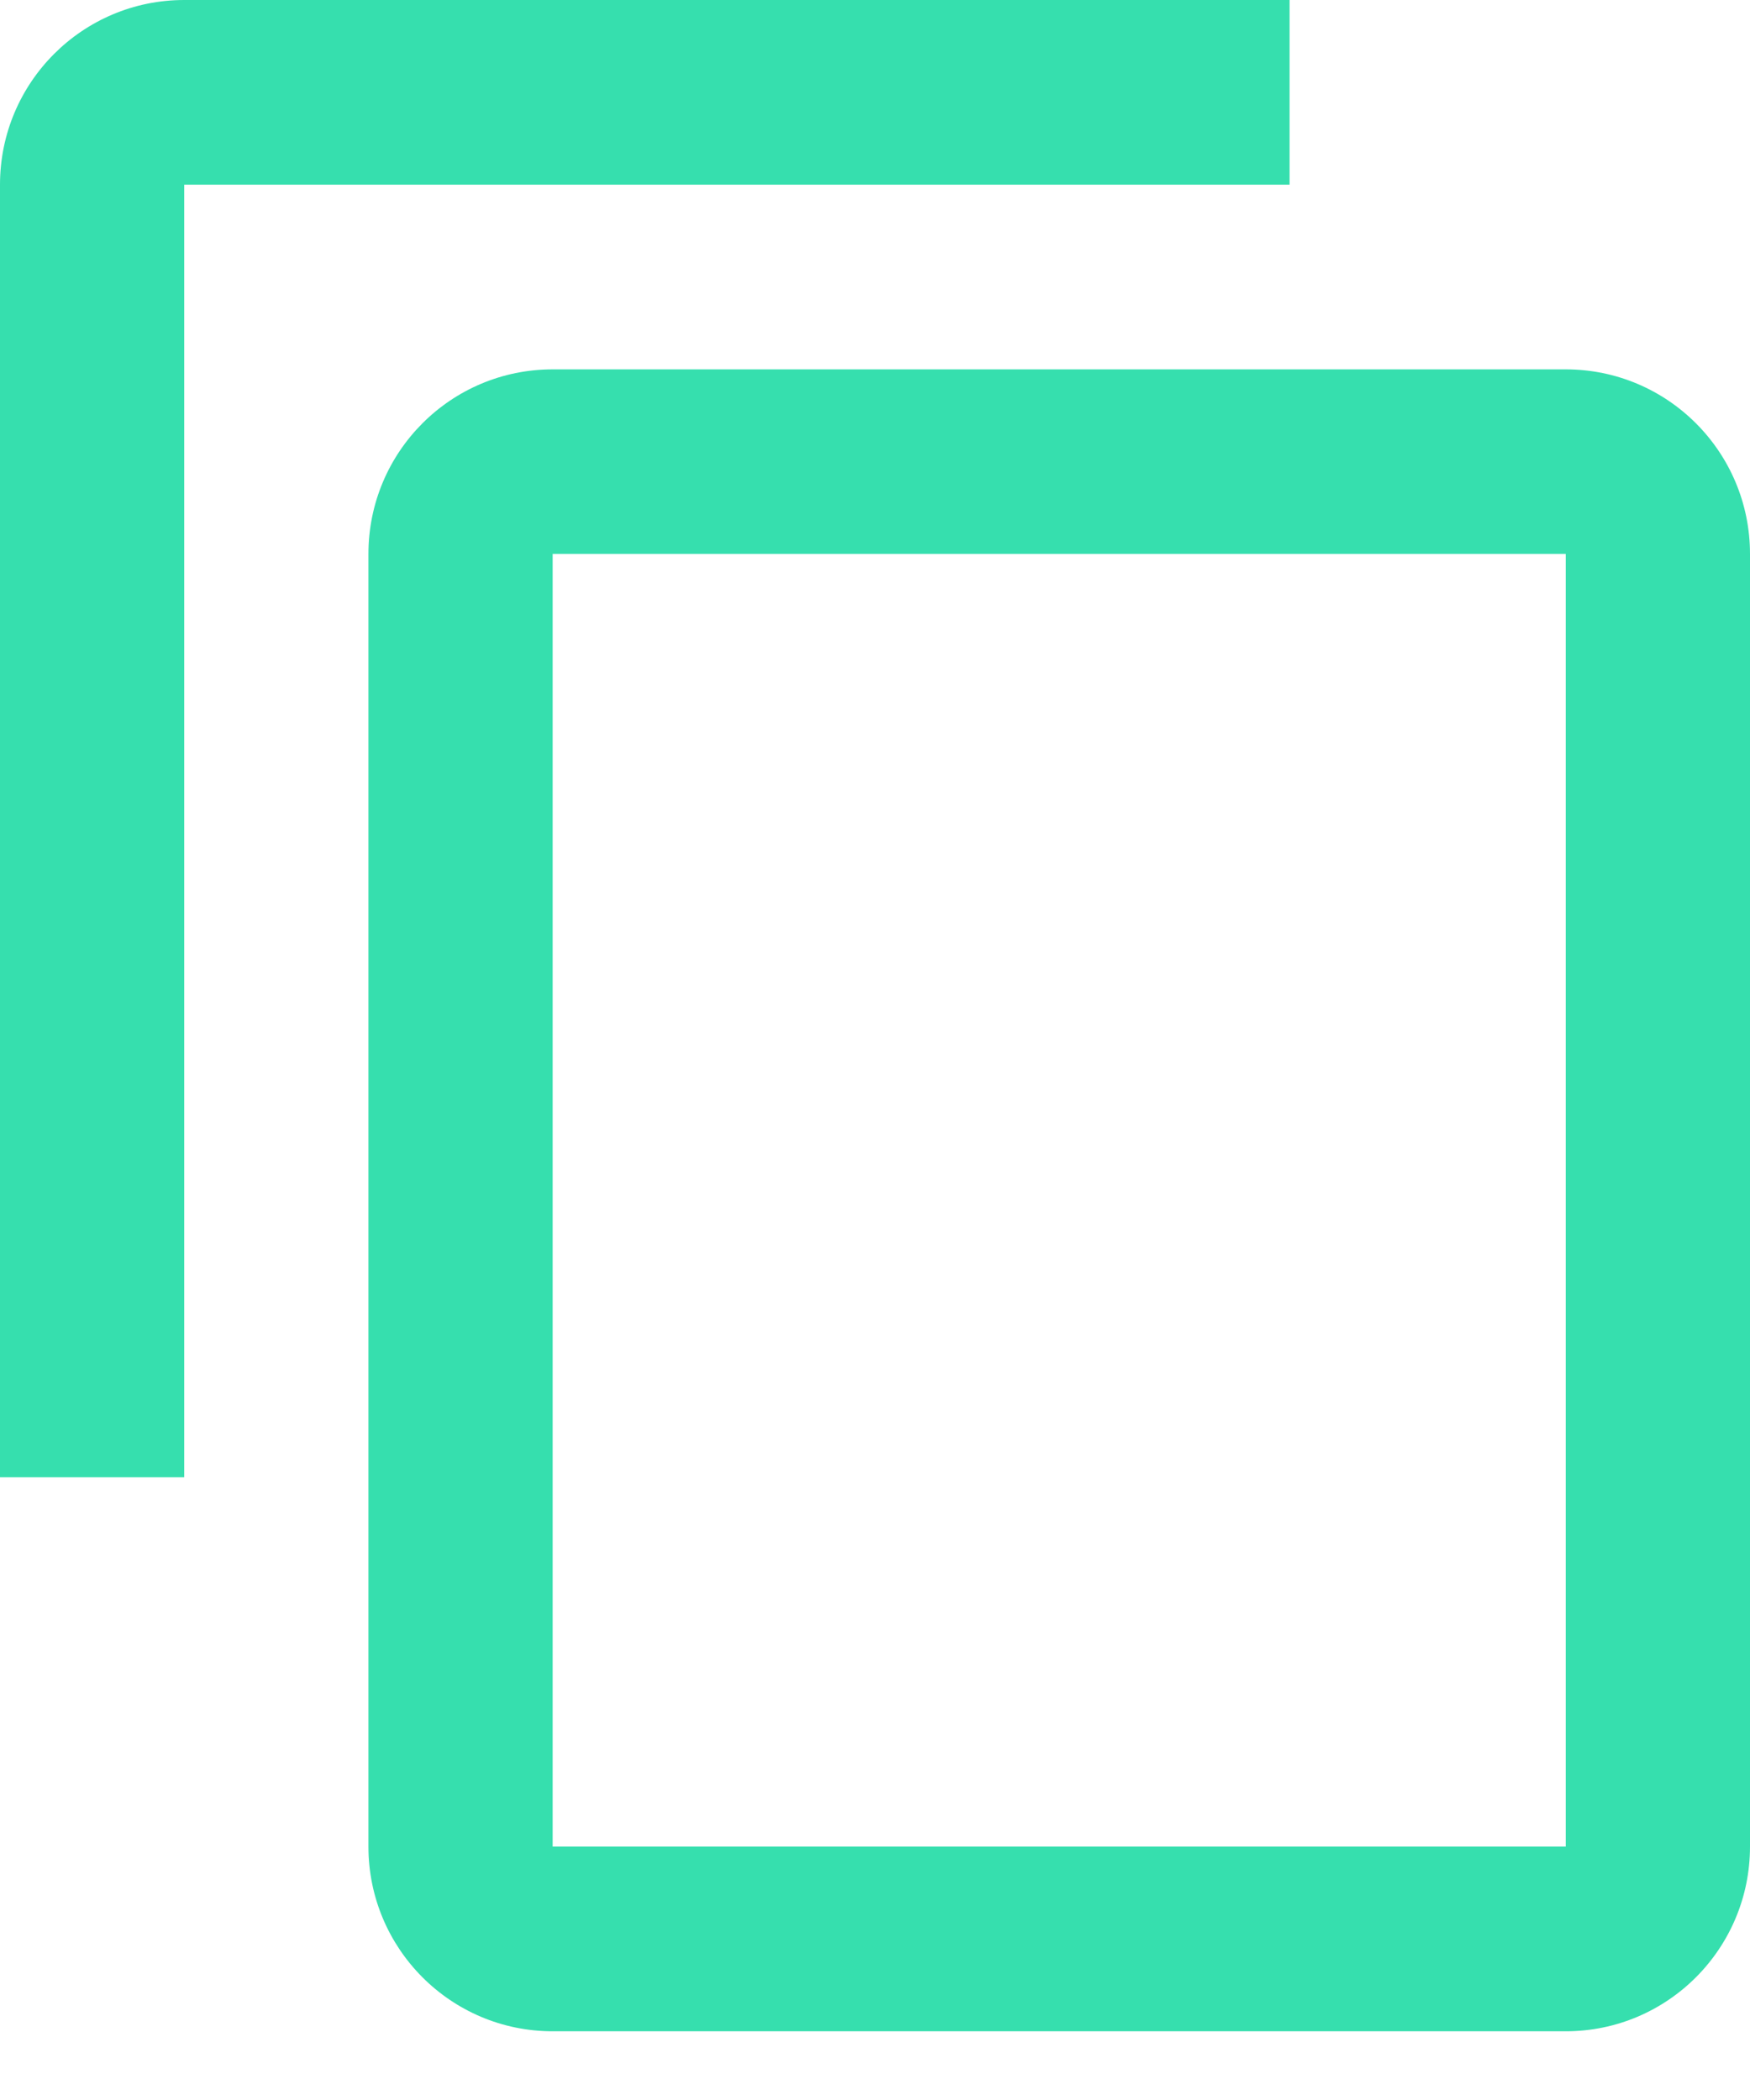 <svg width="15" height="18" viewBox="0 0 15 18" fill="none" xmlns="http://www.w3.org/2000/svg">
<path id="Vector" d="M11.053 0H1.579C0.707 0 0 0.708 0 1.583V12.662H1.579V1.583H11.053V0ZM13.421 3.166H4.737C3.864 3.166 3.158 3.874 3.158 4.748V15.828C3.158 16.702 3.864 17.411 4.737 17.411H13.421C14.293 17.411 15 16.702 15 15.828V4.748C15 3.874 14.293 3.166 13.421 3.166ZM13.421 15.828H4.737V4.748H13.421V15.828Z" fill="#36DFAE"/>
</svg>
